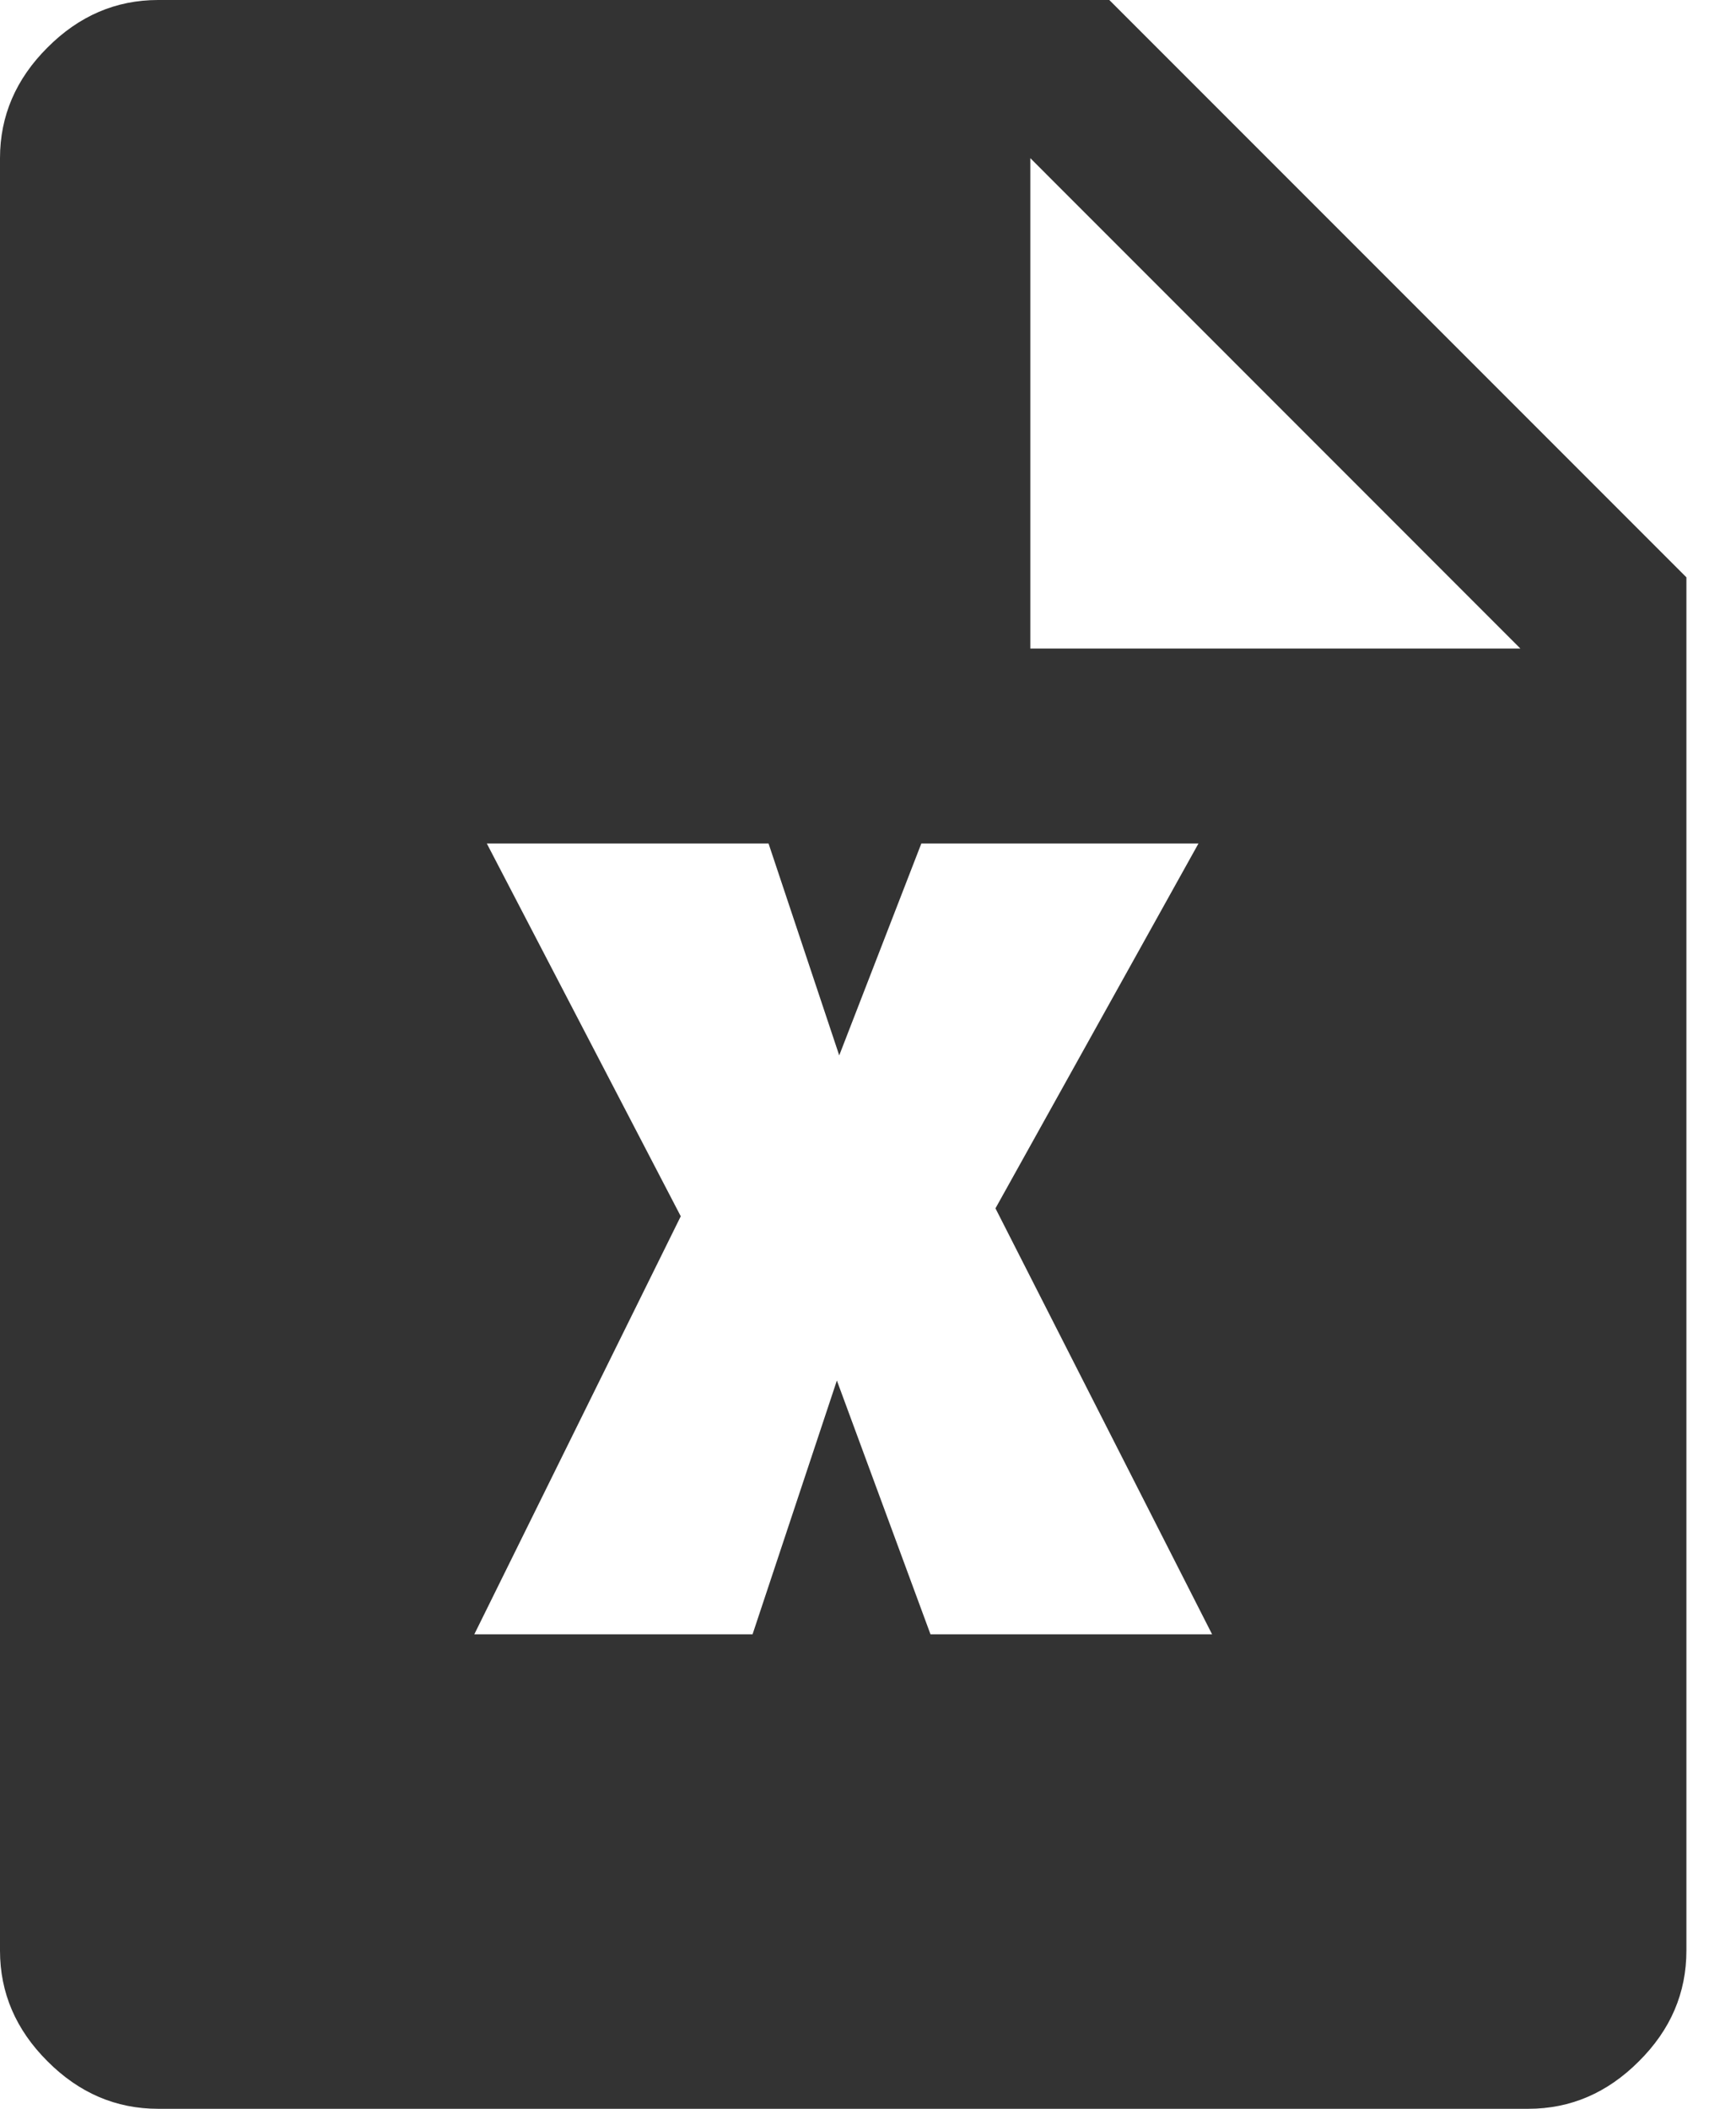 <svg width="14" height="17" viewBox="0 0 14 17" fill="none" xmlns="http://www.w3.org/2000/svg">
<path fill-rule="evenodd" clip-rule="evenodd" d="M0.383 16.617C0.637 16.872 0.935 17 1.275 17H12.325C12.665 17 12.963 16.872 13.217 16.617C13.473 16.363 13.6 16.065 13.6 15.725V4.654L8.946 0H1.275C0.935 0 0.637 0.128 0.383 0.383C0.128 0.637 0 0.935 0 1.275V15.725C0 16.065 0.128 16.363 0.383 16.617ZM12.261 5.228H8.309V1.275L12.261 5.228ZM7.504 13.175H9.775L8.028 9.741L9.665 6.8H7.43L6.768 8.508L6.198 6.8H3.926L5.49 9.805L3.825 13.175H6.069L6.749 11.129L7.504 13.175Z" fill="#333333"/>
</svg>
